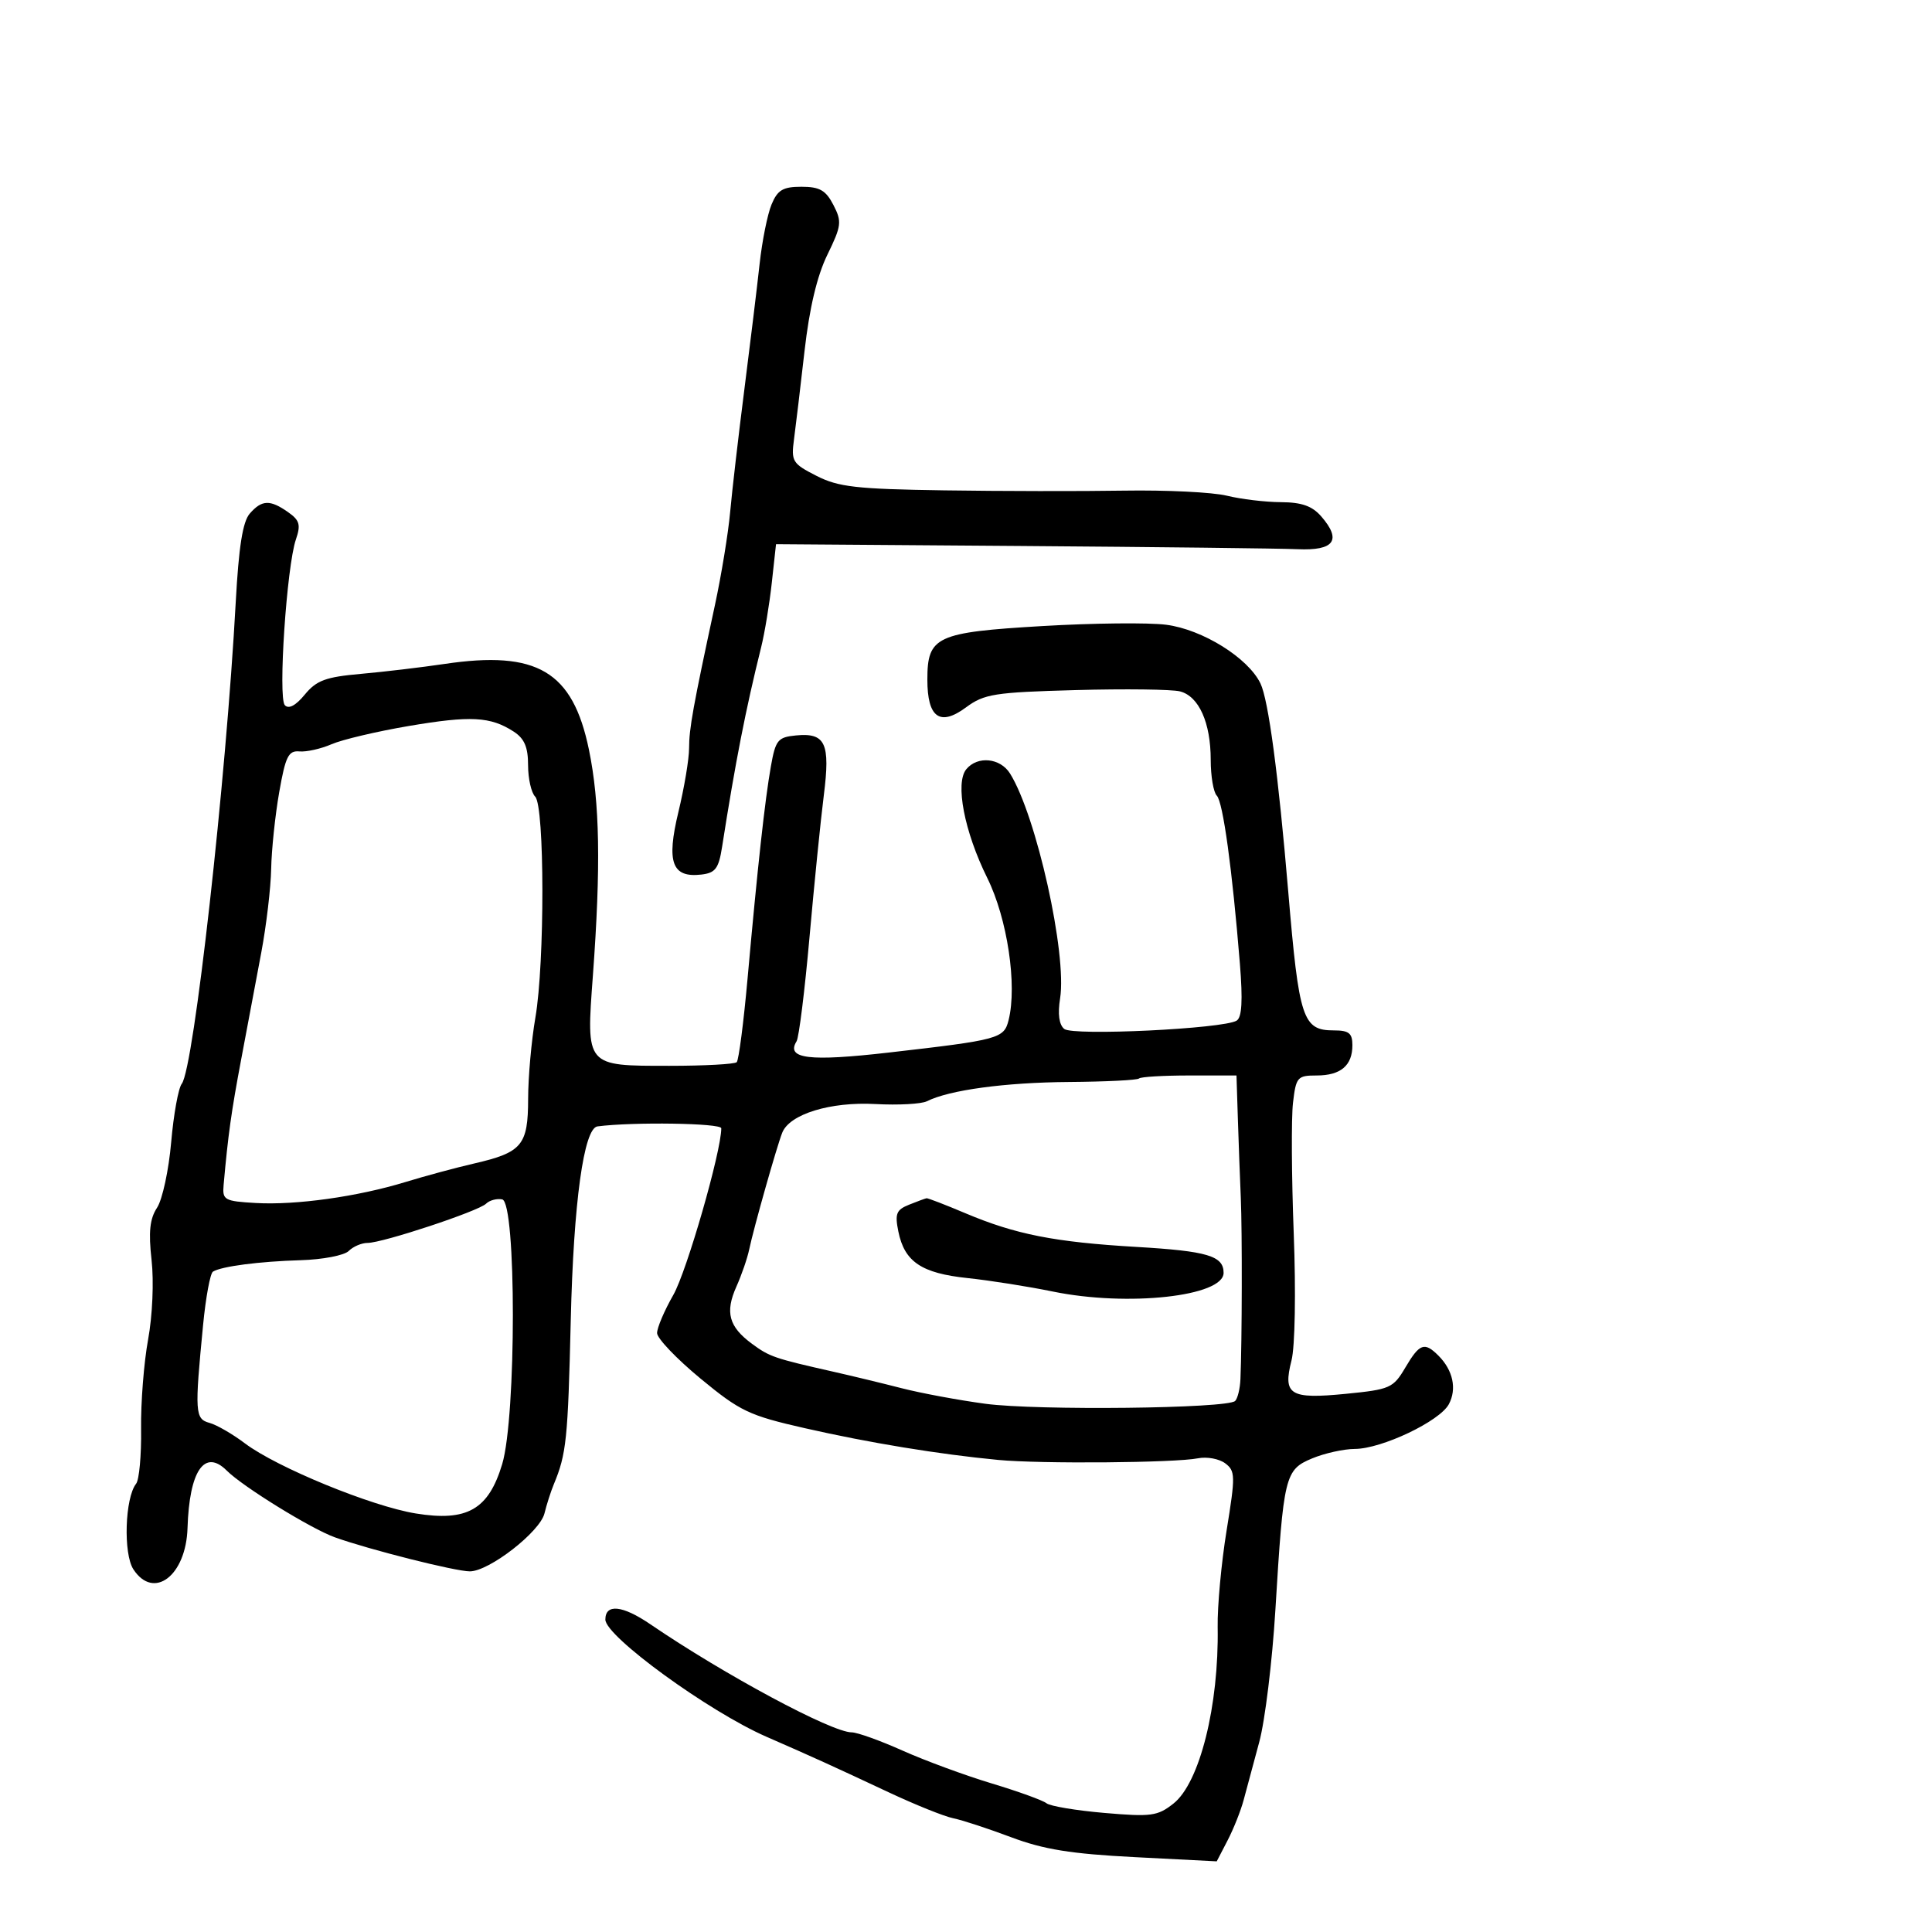 <svg xmlns="http://www.w3.org/2000/svg" width="300" height="300" viewBox="0 0 300 300" version="1.1">
	<path d="M 119.805 31.750 C 119.175 33.263, 118.340 37.425, 117.949 41 C 117.559 44.575, 116.493 53.350, 115.580 60.500 C 114.668 67.650, 113.677 76.200, 113.379 79.500 C 113.081 82.800, 112.013 89.325, 111.005 94 C 107.617 109.722, 107 113.139, 107 116.183 C 107 117.850, 106.256 122.298, 105.346 126.068 C 103.452 133.914, 104.339 136.332, 108.914 135.801 C 111.087 135.548, 111.600 134.860, 112.126 131.500 C 114.186 118.343, 115.780 110.196, 118.191 100.500 C 118.739 98.300, 119.482 93.800, 119.843 90.500 L 120.500 84.500 158.500 84.780 C 179.400 84.934, 198.741 85.159, 201.479 85.280 C 207.183 85.532, 208.374 83.890, 205.169 80.194 C 203.758 78.568, 202.130 77.994, 198.883 77.976 C 196.472 77.963, 192.700 77.511, 190.500 76.971 C 188.300 76.431, 181.100 76.077, 174.500 76.185 C 167.900 76.292, 155.353 76.274, 146.618 76.143 C 132.946 75.939, 130.184 75.624, 126.770 73.882 C 123.037 71.978, 122.832 71.642, 123.297 68.180 C 123.569 66.156, 124.303 60, 124.928 54.500 C 125.684 47.850, 126.869 42.850, 128.467 39.574 C 130.674 35.048, 130.750 34.418, 129.409 31.824 C 128.229 29.542, 127.277 29, 124.450 29 C 121.577 29, 120.745 29.492, 119.805 31.750 M 38.783 79.750 C 37.690 81.002, 37.070 84.912, 36.605 93.500 C 35.106 121.176, 30.091 165.926, 28.225 168.286 C 27.697 168.954, 26.957 173.039, 26.580 177.365 C 26.204 181.690, 25.218 186.264, 24.389 187.530 C 23.256 189.258, 23.044 191.279, 23.536 195.665 C 23.908 198.979, 23.675 204.308, 22.998 208 C 22.341 211.575, 21.851 217.826, 21.908 221.891 C 21.964 225.956, 21.617 229.781, 21.136 230.391 C 19.399 232.594, 19.125 241.261, 20.716 243.690 C 23.871 248.504, 28.887 244.680, 29.118 237.285 C 29.397 228.373, 31.764 224.907, 35.215 228.358 C 37.706 230.849, 48.325 237.401, 52 238.715 C 57.381 240.639, 70.707 244, 72.955 244 C 75.947 244, 83.844 237.868, 84.545 235 C 84.881 233.625, 85.530 231.600, 85.987 230.500 C 87.955 225.766, 88.187 223.530, 88.627 205 C 89.061 186.707, 90.651 175.183, 92.778 174.906 C 98.305 174.188, 112 174.397, 112 175.199 C 112 178.801, 106.638 197.429, 104.549 201.083 C 103.160 203.512, 102.027 206.175, 102.031 207 C 102.035 207.825, 105.067 211.001, 108.769 214.058 C 114.935 219.149, 116.297 219.796, 125 221.774 C 134.988 224.045, 145.793 225.818, 155 226.697 C 161.563 227.324, 182.455 227.154, 186.019 226.444 C 187.405 226.168, 189.307 226.518, 190.246 227.221 C 191.831 228.408, 191.847 229.157, 190.467 237.644 C 189.649 242.673, 189.024 249.423, 189.079 252.644 C 189.285 264.865, 186.288 276.836, 182.216 280.055 C 179.752 282.003, 178.758 282.138, 171.500 281.512 C 167.100 281.133, 163.050 280.457, 162.500 280.009 C 161.950 279.561, 158.125 278.176, 154 276.933 C 149.875 275.689, 143.646 273.396, 140.157 271.836 C 136.668 270.276, 133.113 269, 132.256 269 C 129.149 269, 112.480 260.052, 100.981 252.211 C 96.660 249.265, 94 248.989, 94 251.487 C 94 254.088, 110.046 265.763, 119 269.676 C 126.442 272.928, 129.233 274.197, 138 278.310 C 142.125 280.245, 146.625 282.056, 148 282.333 C 149.375 282.610, 153.425 283.937, 157 285.280 C 162.063 287.183, 166.312 287.868, 176.217 288.376 L 188.934 289.028 190.626 285.764 C 191.556 283.969, 192.676 281.150, 193.114 279.500 C 193.553 277.850, 194.642 273.800, 195.536 270.500 C 196.430 267.200, 197.557 257.975, 198.040 250 C 199.305 229.123, 199.522 228.227, 203.735 226.466 C 205.665 225.660, 208.652 224.996, 210.372 224.990 C 214.550 224.977, 223.559 220.693, 224.976 218.045 C 226.246 215.673, 225.624 212.767, 223.363 210.506 C 221.187 208.330, 220.432 208.602, 218.216 212.359 C 216.340 215.539, 215.846 215.757, 208.990 216.432 C 200.291 217.289, 199.177 216.605, 200.545 211.245 C 201.090 209.106, 201.238 200.637, 200.889 191.500 C 200.554 182.700, 200.502 173.588, 200.775 171.250 C 201.243 167.250, 201.458 167, 204.436 167 C 208.181 167, 210 165.463, 210 162.300 C 210 160.433, 209.458 160, 207.122 160 C 202.282 160, 201.709 158.262, 200.042 138.500 C 198.502 120.242, 196.961 108.691, 195.723 106.124 C 193.806 102.147, 186.709 97.732, 181.072 97.009 C 178.342 96.659, 169.693 96.751, 161.852 97.214 C 145.356 98.187, 144 98.819, 144 105.533 C 144 111.436, 145.950 112.837, 149.999 109.843 C 152.827 107.752, 154.402 107.503, 167.039 107.156 C 174.698 106.946, 181.984 107.037, 183.232 107.359 C 186.164 108.114, 188 112.212, 188 117.999 C 188 120.530, 188.425 123.028, 188.944 123.550 C 189.905 124.517, 191.342 134.974, 192.529 149.633 C 192.993 155.369, 192.845 157.978, 192.025 158.485 C 189.977 159.751, 166.614 160.877, 165.257 159.776 C 164.452 159.122, 164.224 157.454, 164.609 155.044 C 165.712 148.145, 160.935 126.673, 156.837 120.111 C 155.321 117.683, 151.798 117.333, 150.052 119.438 C 148.279 121.573, 149.731 129.113, 153.304 136.333 C 156.421 142.629, 157.973 152.986, 156.613 158.406 C 155.894 161.271, 155.153 161.472, 138.024 163.438 C 125.638 164.860, 122.006 164.417, 123.691 161.690 C 124.060 161.094, 124.962 153.833, 125.697 145.554 C 126.432 137.274, 127.432 127.350, 127.920 123.500 C 128.948 115.392, 128.182 113.750, 123.585 114.199 C 120.781 114.473, 120.427 114.910, 119.702 119 C 118.775 124.232, 117.649 134.469, 116.082 151.933 C 115.469 158.772, 114.710 164.622, 114.398 164.933 C 114.085 165.245, 109.383 165.500, 103.949 165.500 C 90.871 165.500, 91.018 165.672, 92.063 151.500 C 93.315 134.508, 93.141 124.600, 91.447 116.396 C 88.933 104.224, 83.416 100.956, 69 103.100 C 65.425 103.631, 59.575 104.325, 56 104.642 C 50.571 105.122, 49.142 105.652, 47.325 107.858 C 45.915 109.571, 44.825 110.148, 44.227 109.500 C 43.154 108.336, 44.517 87.939, 45.948 83.766 C 46.731 81.482, 46.529 80.784, 44.720 79.516 C 41.919 77.554, 40.656 77.604, 38.783 79.750 M 63.500 112.728 C 58.550 113.568, 53.148 114.841, 51.496 115.557 C 49.845 116.274, 47.595 116.779, 46.496 116.680 C 44.789 116.526, 44.334 117.443, 43.358 123 C 42.730 126.575, 42.167 131.930, 42.108 134.900 C 42.049 137.870, 41.358 143.720, 40.573 147.900 C 39.789 152.080, 38.383 159.550, 37.450 164.500 C 35.917 172.634, 35.415 176.225, 34.723 184 C 34.514 186.341, 34.831 186.519, 39.688 186.800 C 45.953 187.163, 55.536 185.819, 63 183.532 C 66.025 182.605, 70.794 181.319, 73.597 180.673 C 81.064 178.954, 81.999 177.838, 82.008 170.628 C 82.012 167.257, 82.520 161.575, 83.136 158 C 84.600 149.517, 84.576 125.176, 83.103 123.703 C 82.496 123.096, 82 120.900, 82 118.823 C 82 116.004, 81.429 114.677, 79.750 113.591 C 76.155 111.265, 73.081 111.102, 63.500 112.728 M 176.867 167.467 C 176.610 167.723, 171.698 167.968, 165.950 168.011 C 156.049 168.085, 147.398 169.260, 143.935 171 C 143.074 171.432, 139.474 171.628, 135.935 171.435 C 128.946 171.054, 122.619 172.996, 121.469 175.875 C 120.632 177.970, 117.015 190.748, 116.338 194 C 116.052 195.375, 115.157 197.974, 114.350 199.776 C 112.560 203.770, 113.168 206.010, 116.760 208.659 C 119.506 210.683, 120.220 210.927, 129.500 213.021 C 132.250 213.641, 136.975 214.784, 140 215.559 C 143.025 216.335, 148.875 217.423, 153 217.976 C 161.015 219.051, 190.615 218.719, 191.793 217.540 C 192.182 217.151, 192.551 215.633, 192.614 214.167 C 192.862 208.335, 192.897 191.188, 192.671 186 C 192.539 182.975, 192.334 177.463, 192.216 173.750 L 192 167 184.667 167 C 180.633 167, 177.123 167.210, 176.867 167.467 M 75.479 186.907 C 74.293 188.077, 59.419 193, 57.072 193 C 56.153 193, 54.838 193.563, 54.150 194.250 C 53.463 194.938, 50.110 195.582, 46.700 195.683 C 40.247 195.874, 34.399 196.635, 33.068 197.458 C 32.642 197.721, 31.953 201.438, 31.538 205.718 C 30.214 219.351, 30.277 220.330, 32.529 220.945 C 33.645 221.250, 36.120 222.680, 38.029 224.123 C 42.962 227.850, 57.677 233.890, 64.554 235.009 C 72.533 236.307, 75.853 234.415, 77.977 227.357 C 80.190 220.006, 80.192 186.673, 77.979 186.239 C 77.143 186.076, 76.018 186.376, 75.479 186.907 M 141.170 187.061 C 139.173 187.861, 138.934 188.460, 139.500 191.247 C 140.451 195.933, 143.094 197.708, 150.238 198.459 C 153.682 198.821, 159.650 199.763, 163.500 200.553 C 175.118 202.935, 190 201.304, 190 197.647 C 190 195.014, 187.498 194.268, 176.500 193.623 C 163.748 192.876, 157.698 191.683, 149.875 188.377 C 146.781 187.070, 144.081 186.029, 143.875 186.063 C 143.669 186.098, 142.451 186.547, 141.170 187.061" stroke="none" fill="black" fill-rule="evenodd"/>
</svg>